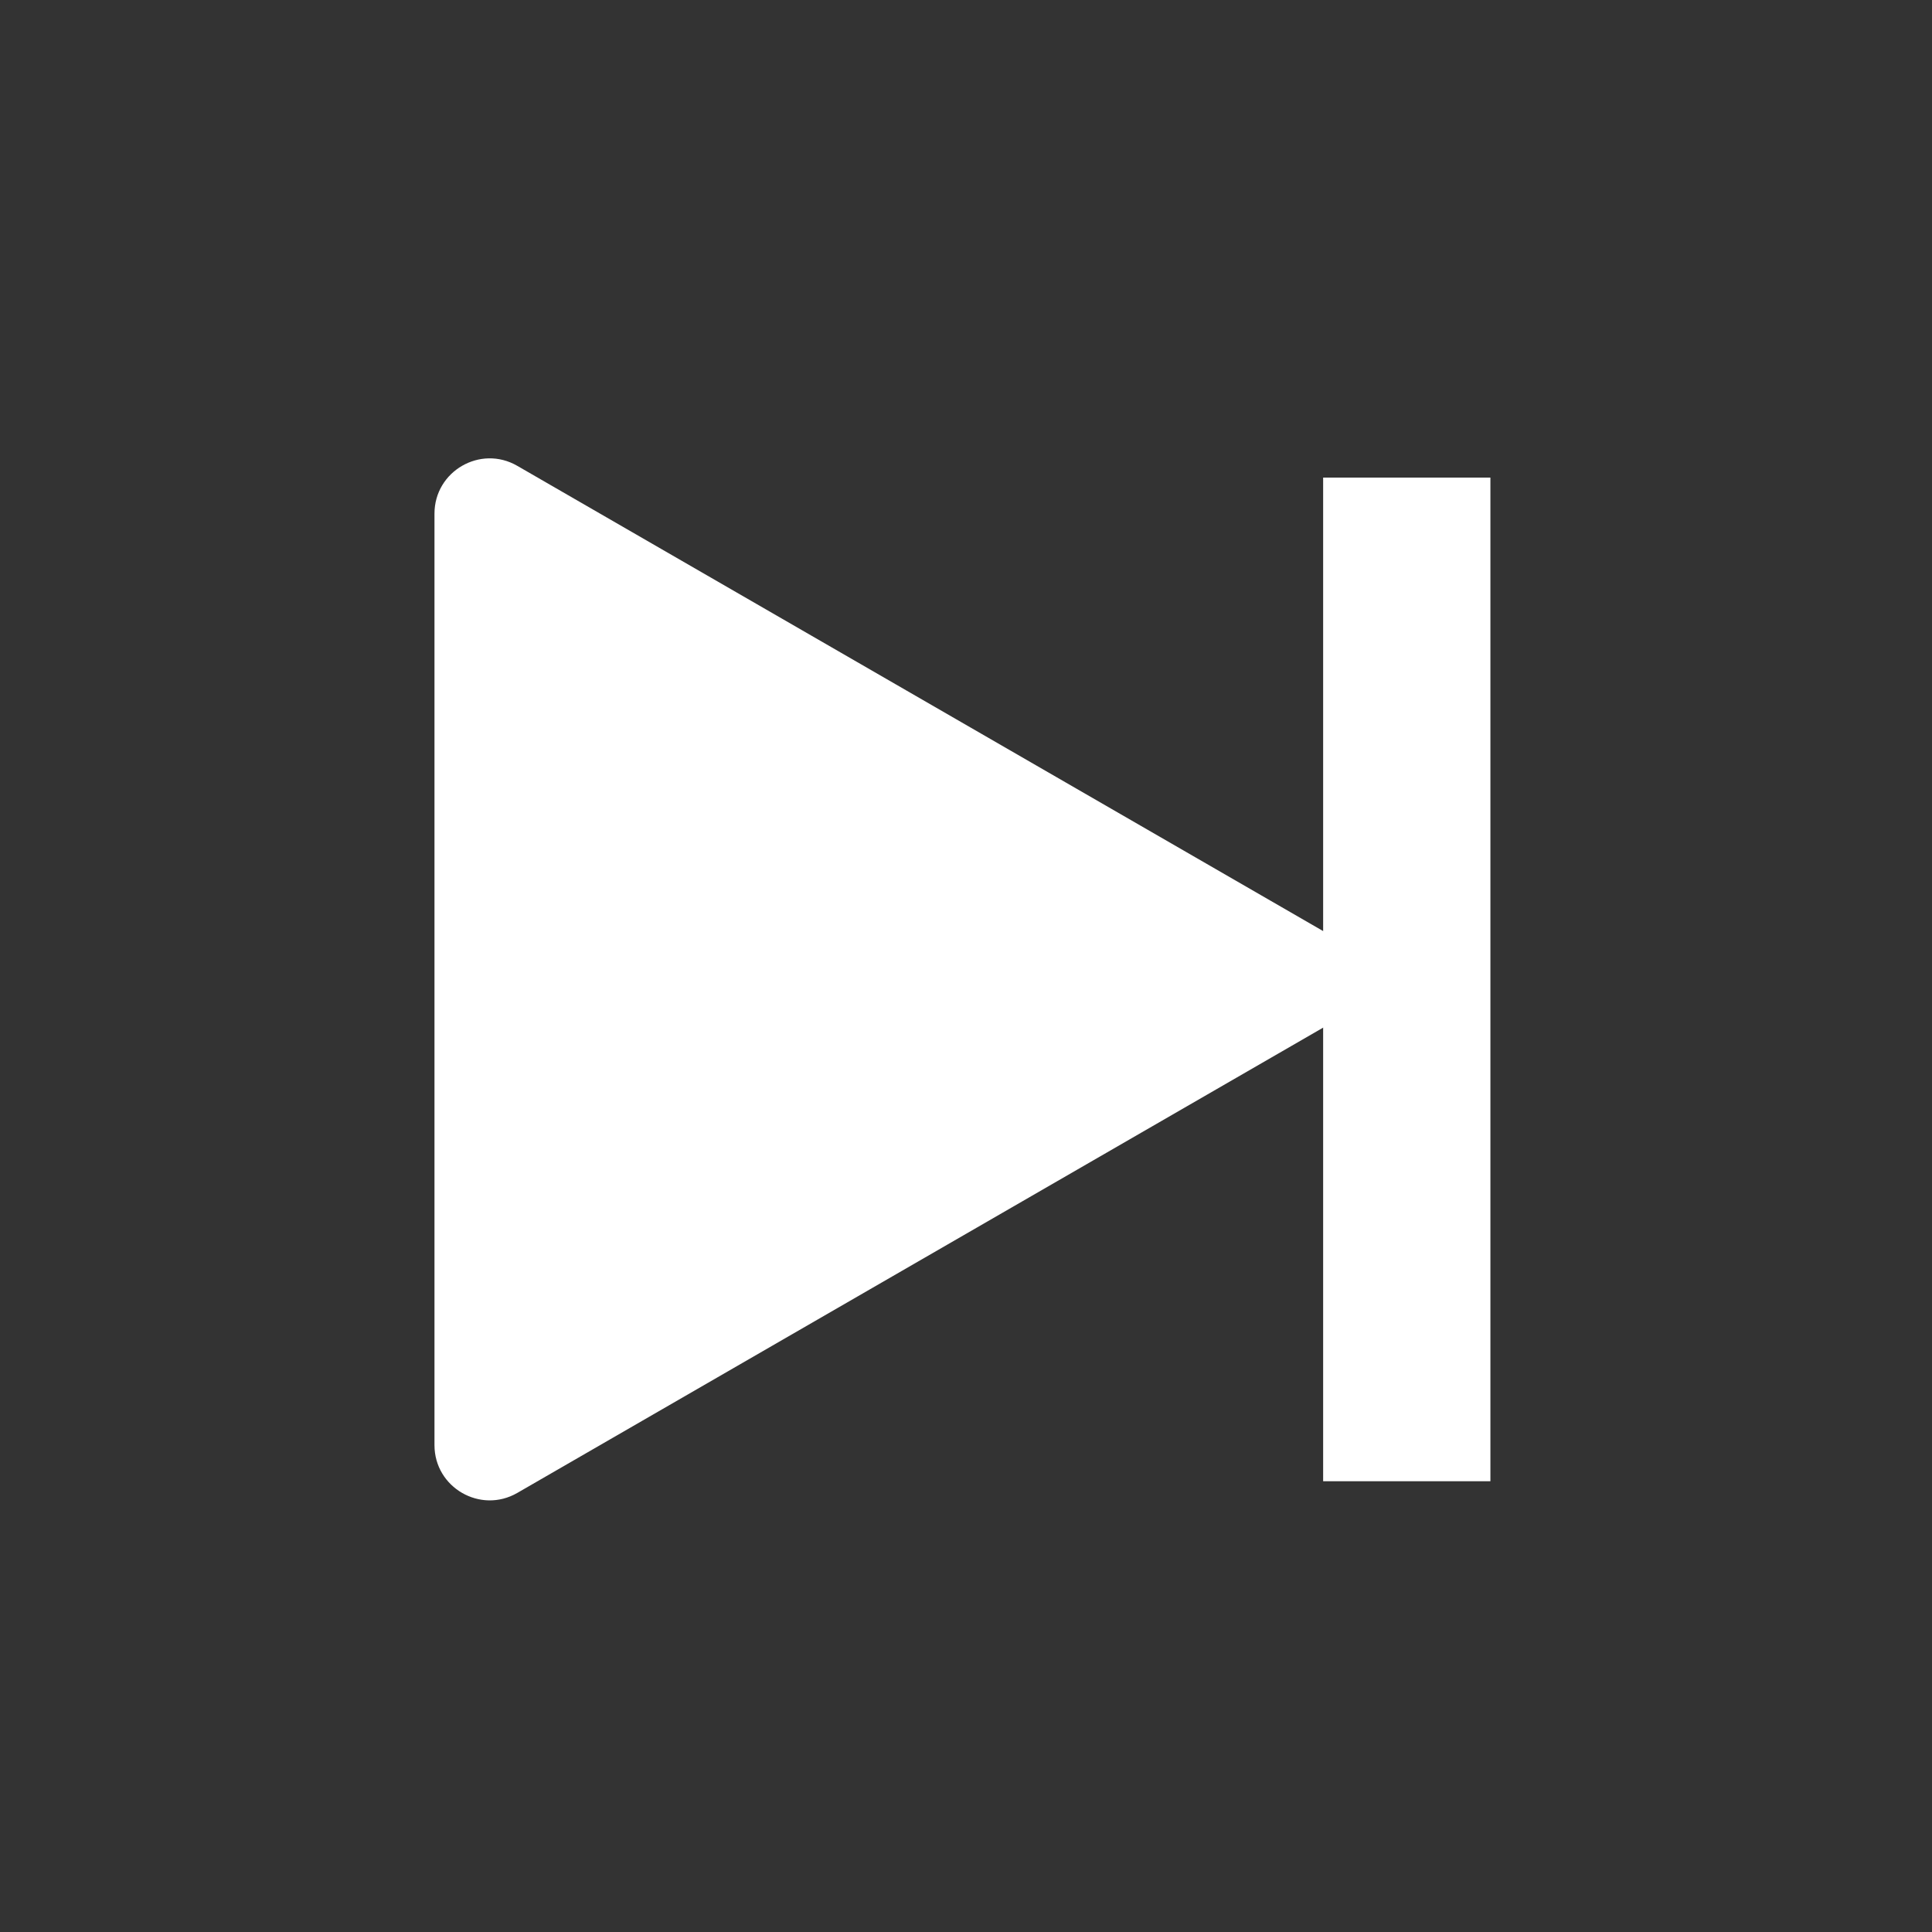 <svg width="35" height="35" viewBox="0 0 35 35" fill="none" xmlns="http://www.w3.org/2000/svg">
<rect x="0" y="0" width="35" height="35" fill="#333333" stroke="none"/>
<path d="M23.985 16.876C24.651 17.261 24.651 18.224 23.985 18.608L9.371 27.046C8.705 27.43 7.871 26.949 7.871 26.18L7.871 9.305C7.871 8.535 8.705 8.054 9.371 8.439L23.985 16.876Z" fill="white"/>
<rect x="23.97" y="8.652" width="3.03" height="18.182" fill="white"/>
</svg>

